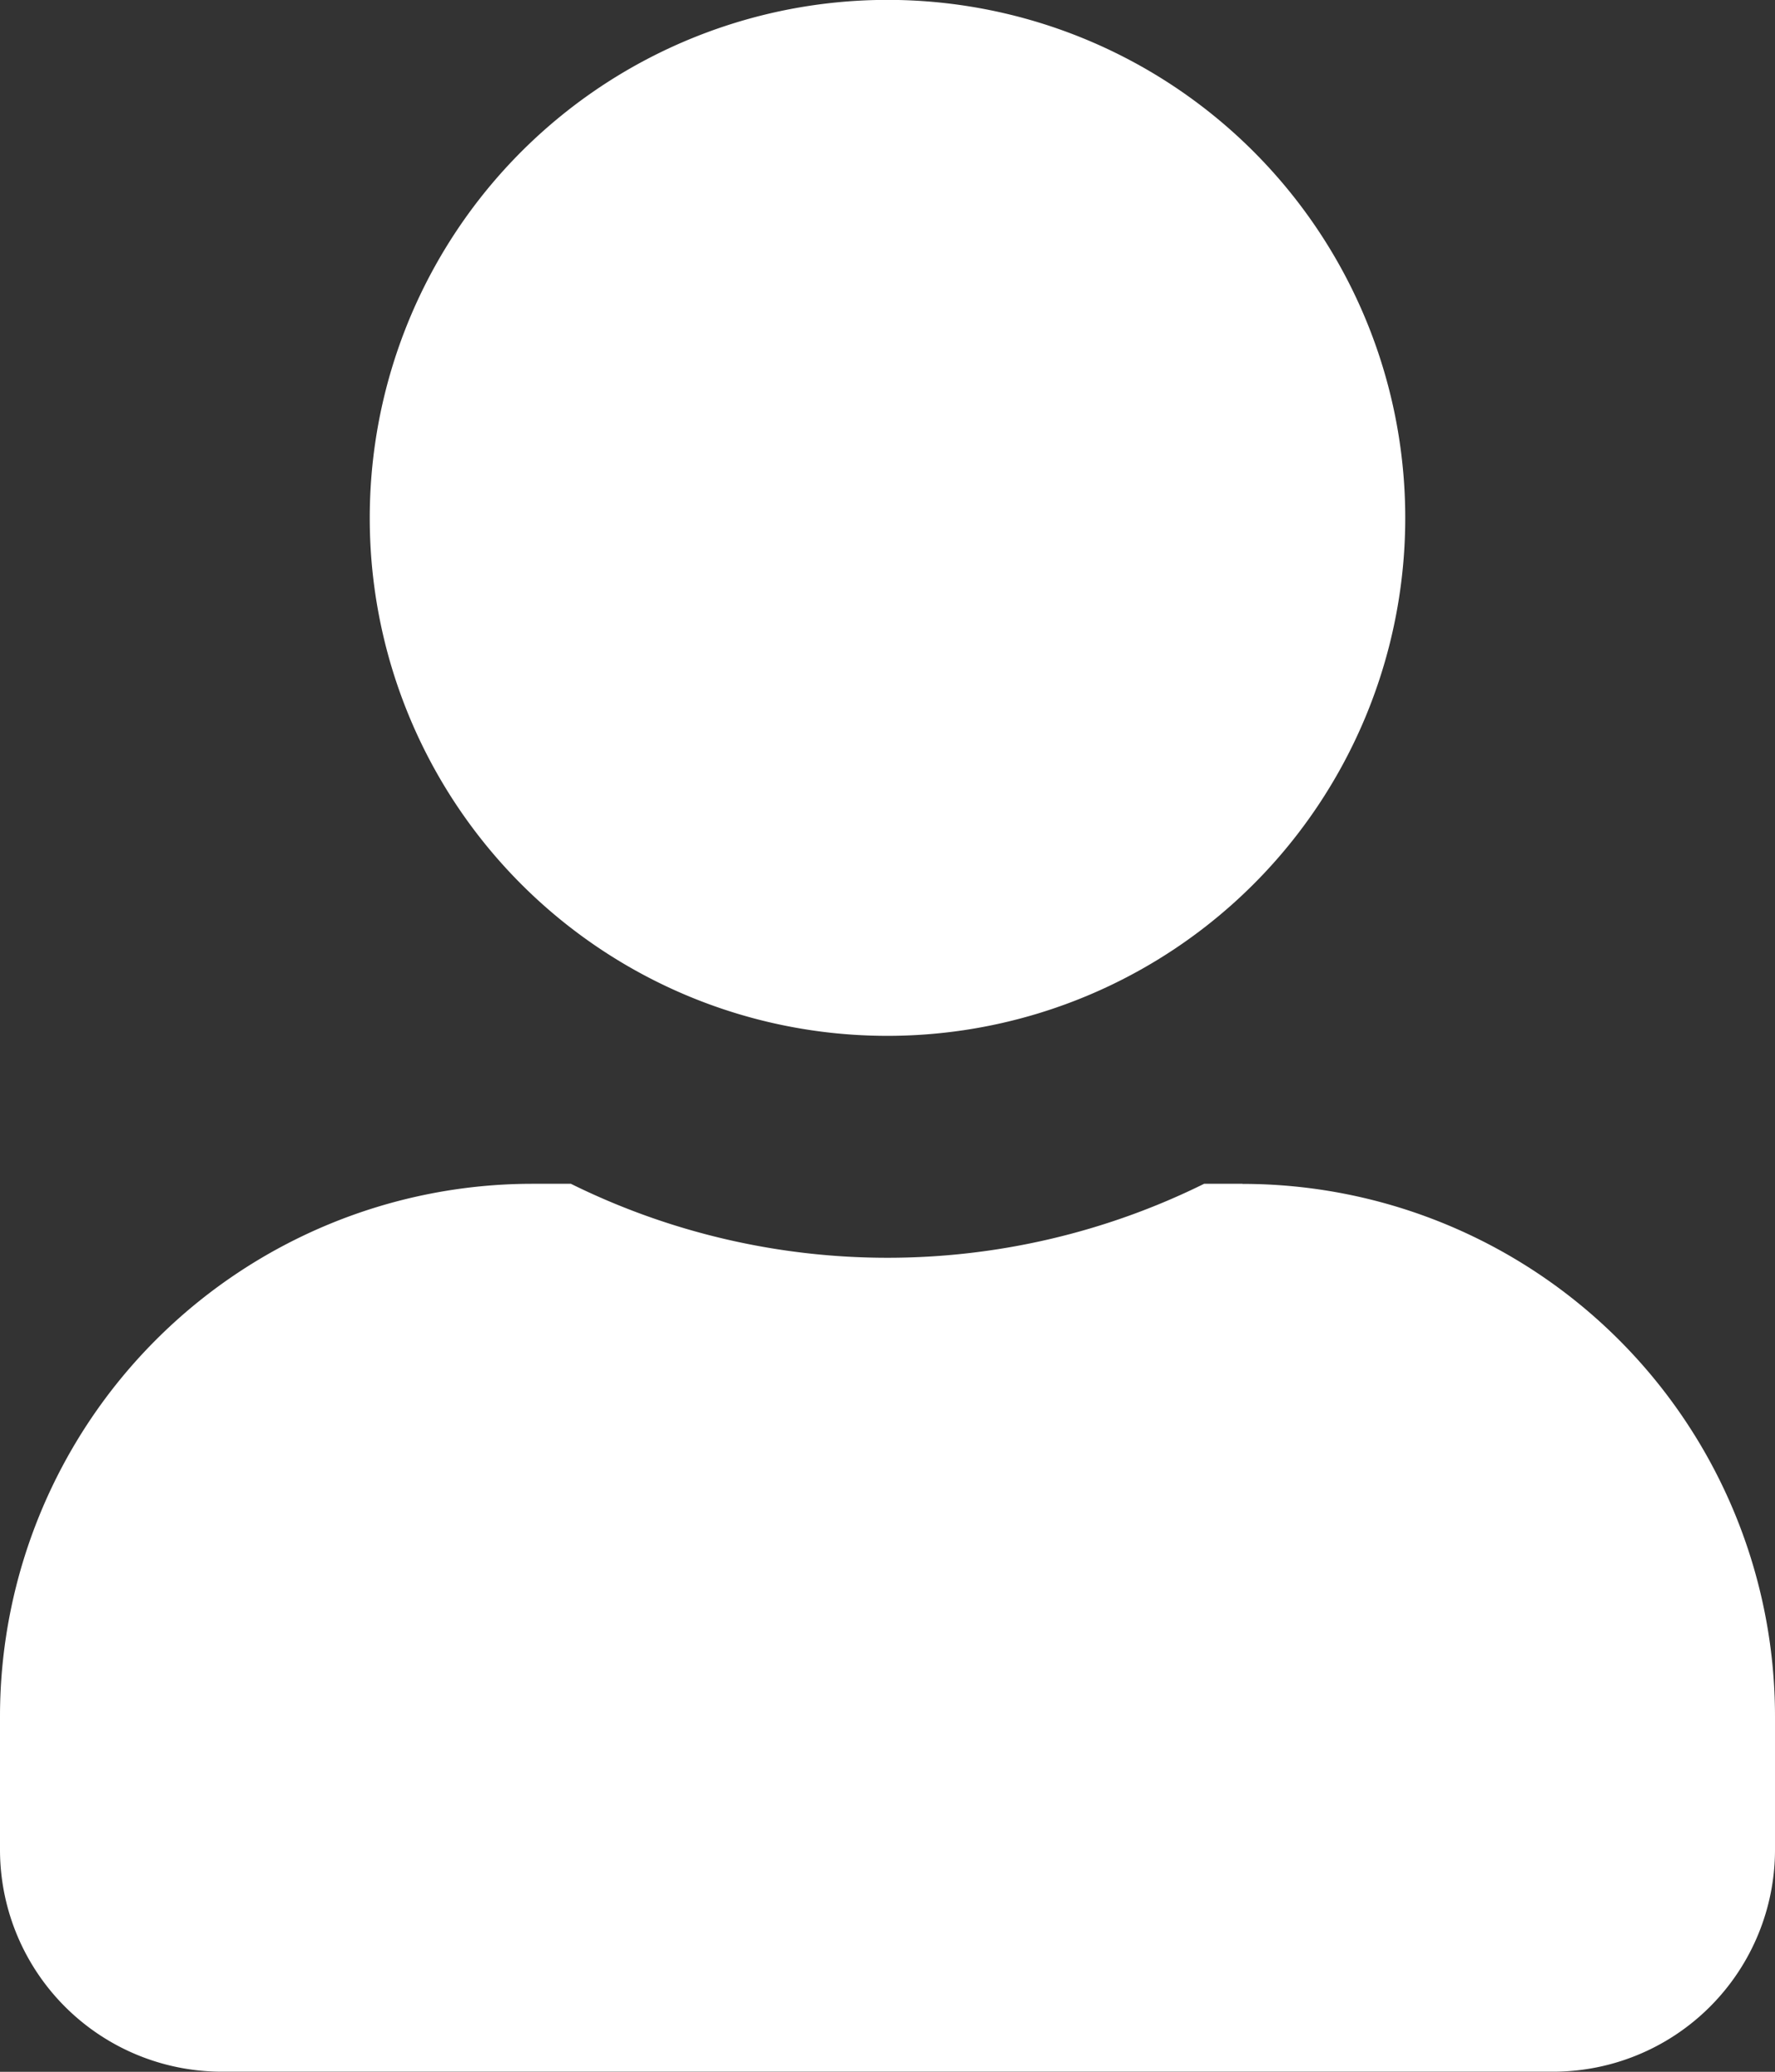<svg xmlns="http://www.w3.org/2000/svg" width="16" height="18.667" viewBox="0 0 16 18.667">
  <rect x="0" y="0" width="16" height="18.667" fill="#333333" stroke="none"/>
  <path id="Icon_awesome-user-friends" data-name="Icon awesome-user-friends" d="M8,11.583A4.667,4.667,0,1,0,3.333,6.917,4.664,4.664,0,0,0,8,11.583Zm3.2,1.333h-.346a6.443,6.443,0,0,1-5.708,0H4.8a4.8,4.8,0,0,0-4.8,4.8v1.2a2,2,0,0,0,2,2H14a2,2,0,0,0,2-2v-1.2A4.8,4.8,0,0,0,11.2,12.917Z" transform="translate(0 -2.25)" fill="#fff"/>
</svg>
